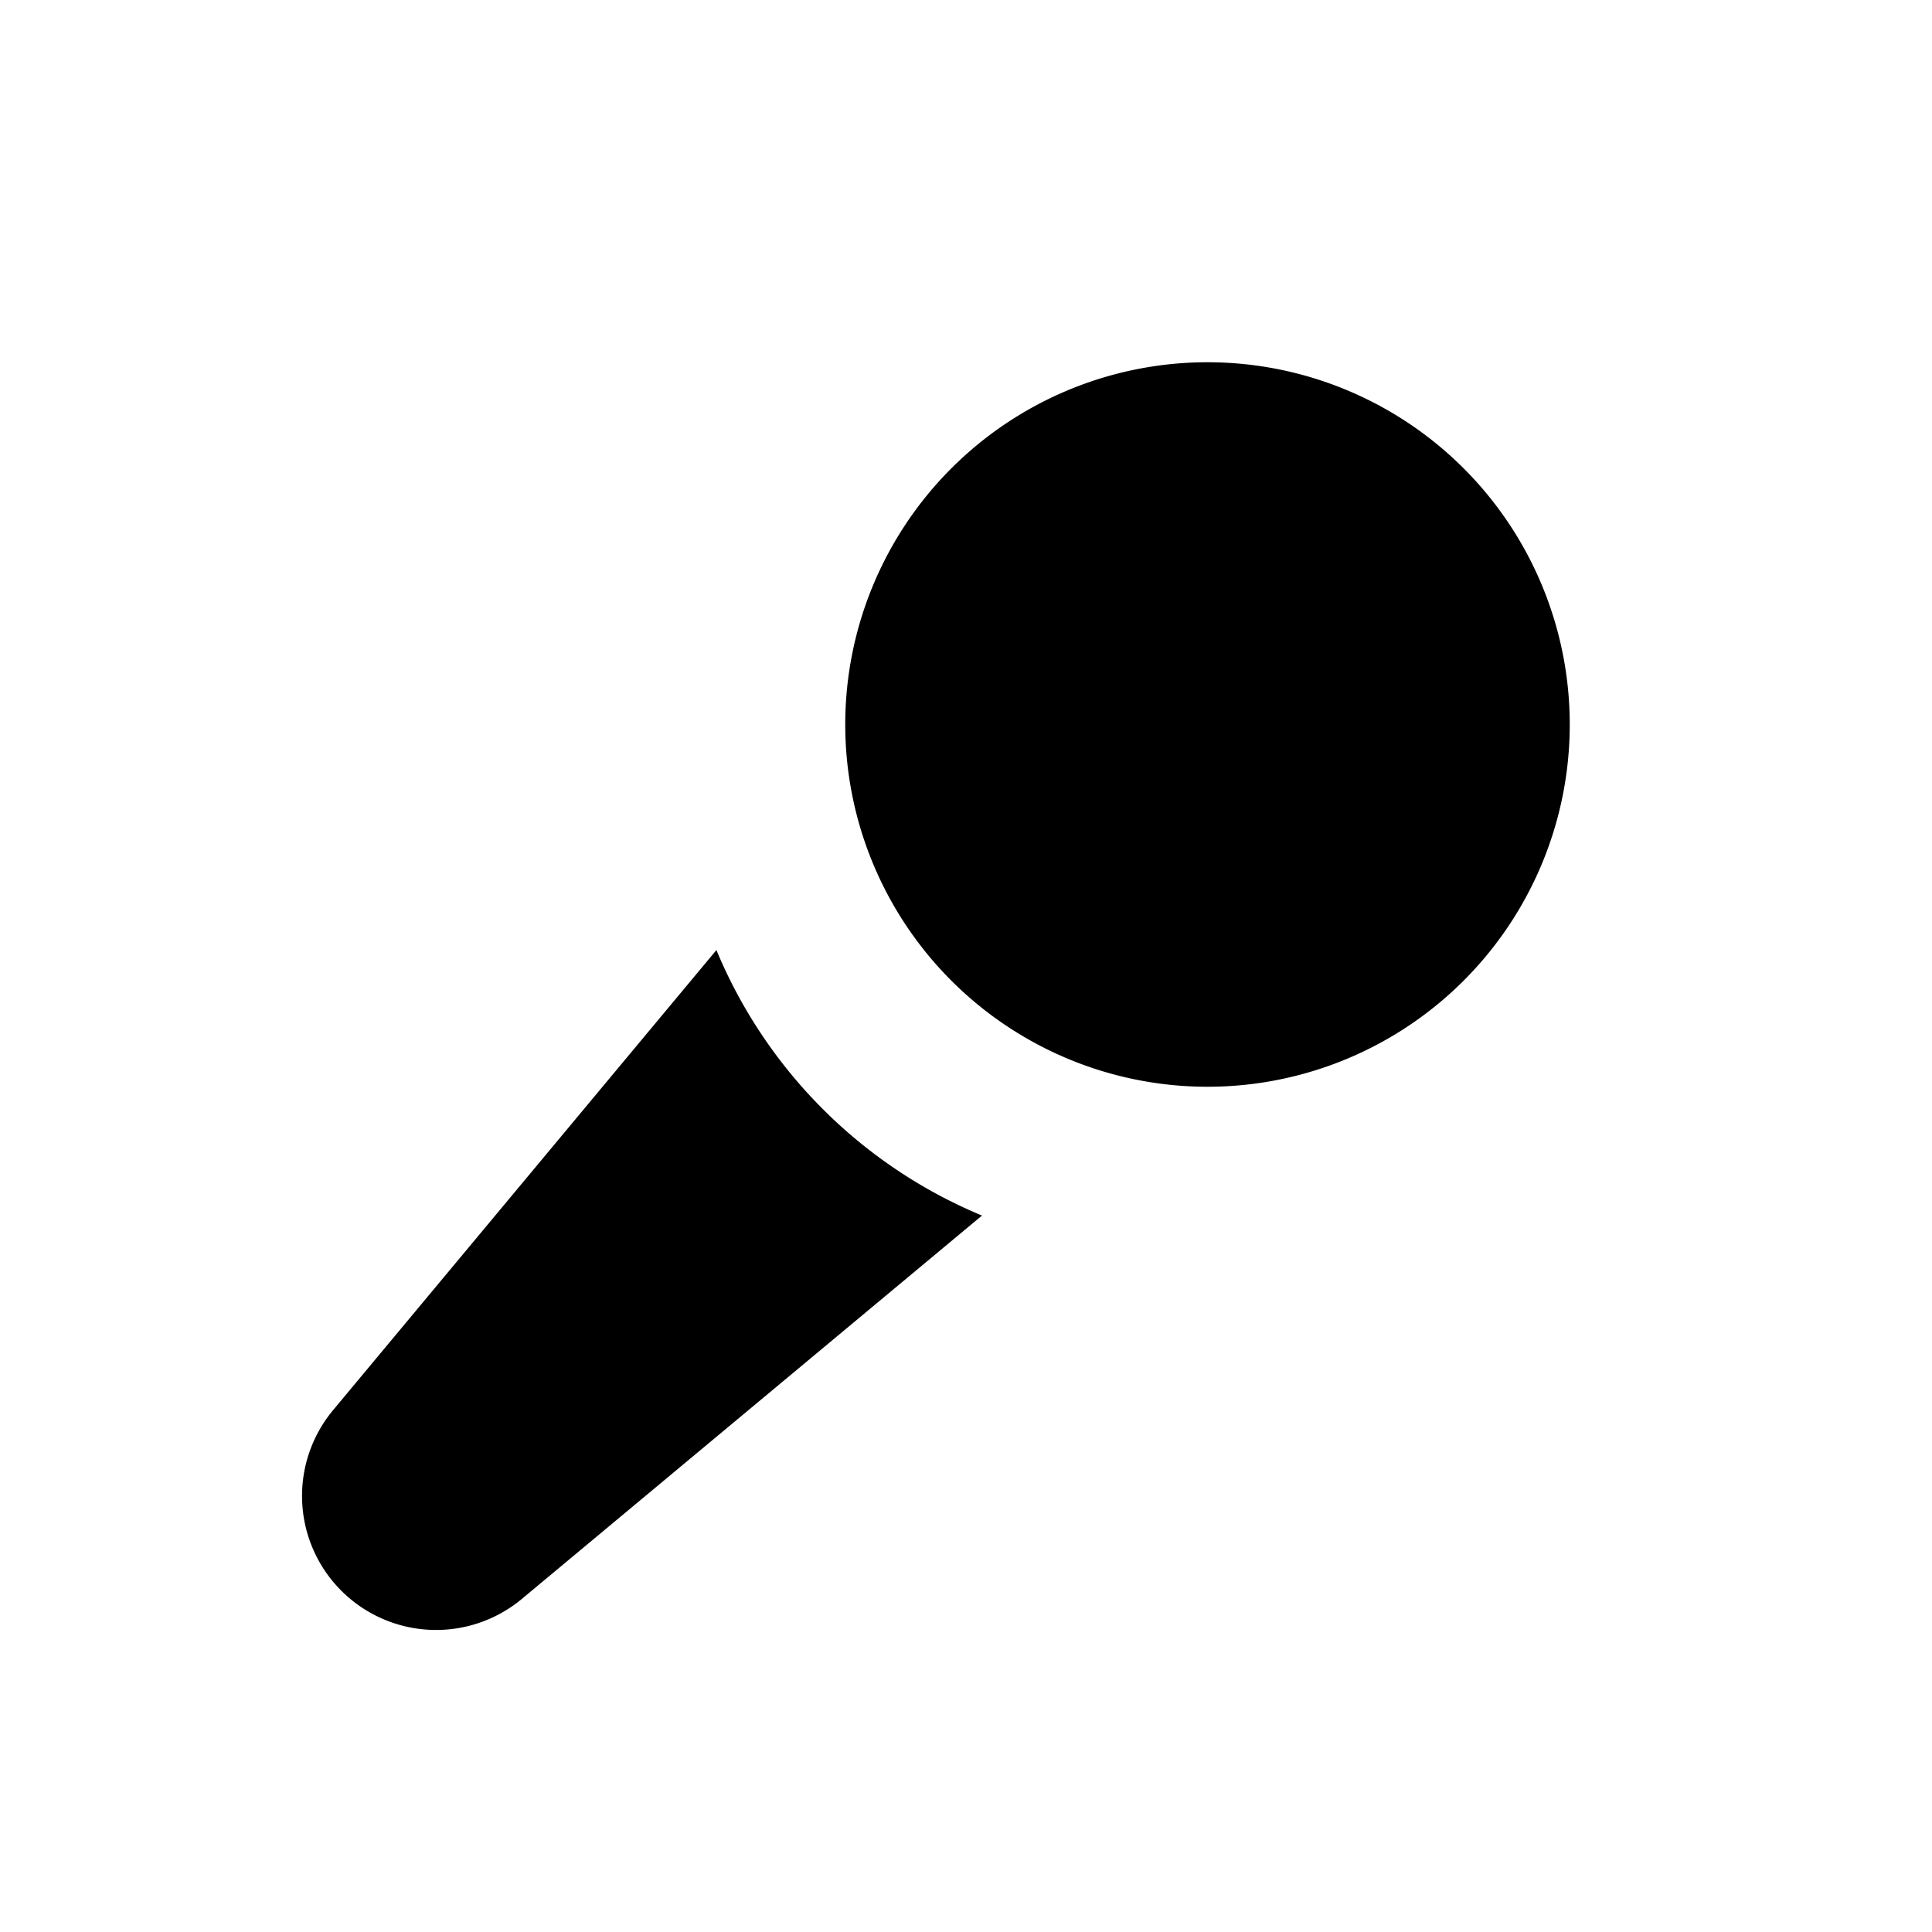 <svg xmlns="http://www.w3.org/2000/svg" width="16" height="16" fill="currentColor" viewBox="0 0 16 16"><path d="M8.132 10.067 4.32 13.243a1.11 1.11 0 0 1-1.563-1.563l3.176-3.812a4.076 4.076 0 0 0 2.2 2.199ZM13 6a3 3 0 1 1-6 0 3 3 0 0 1 6 0Z"/></svg>
